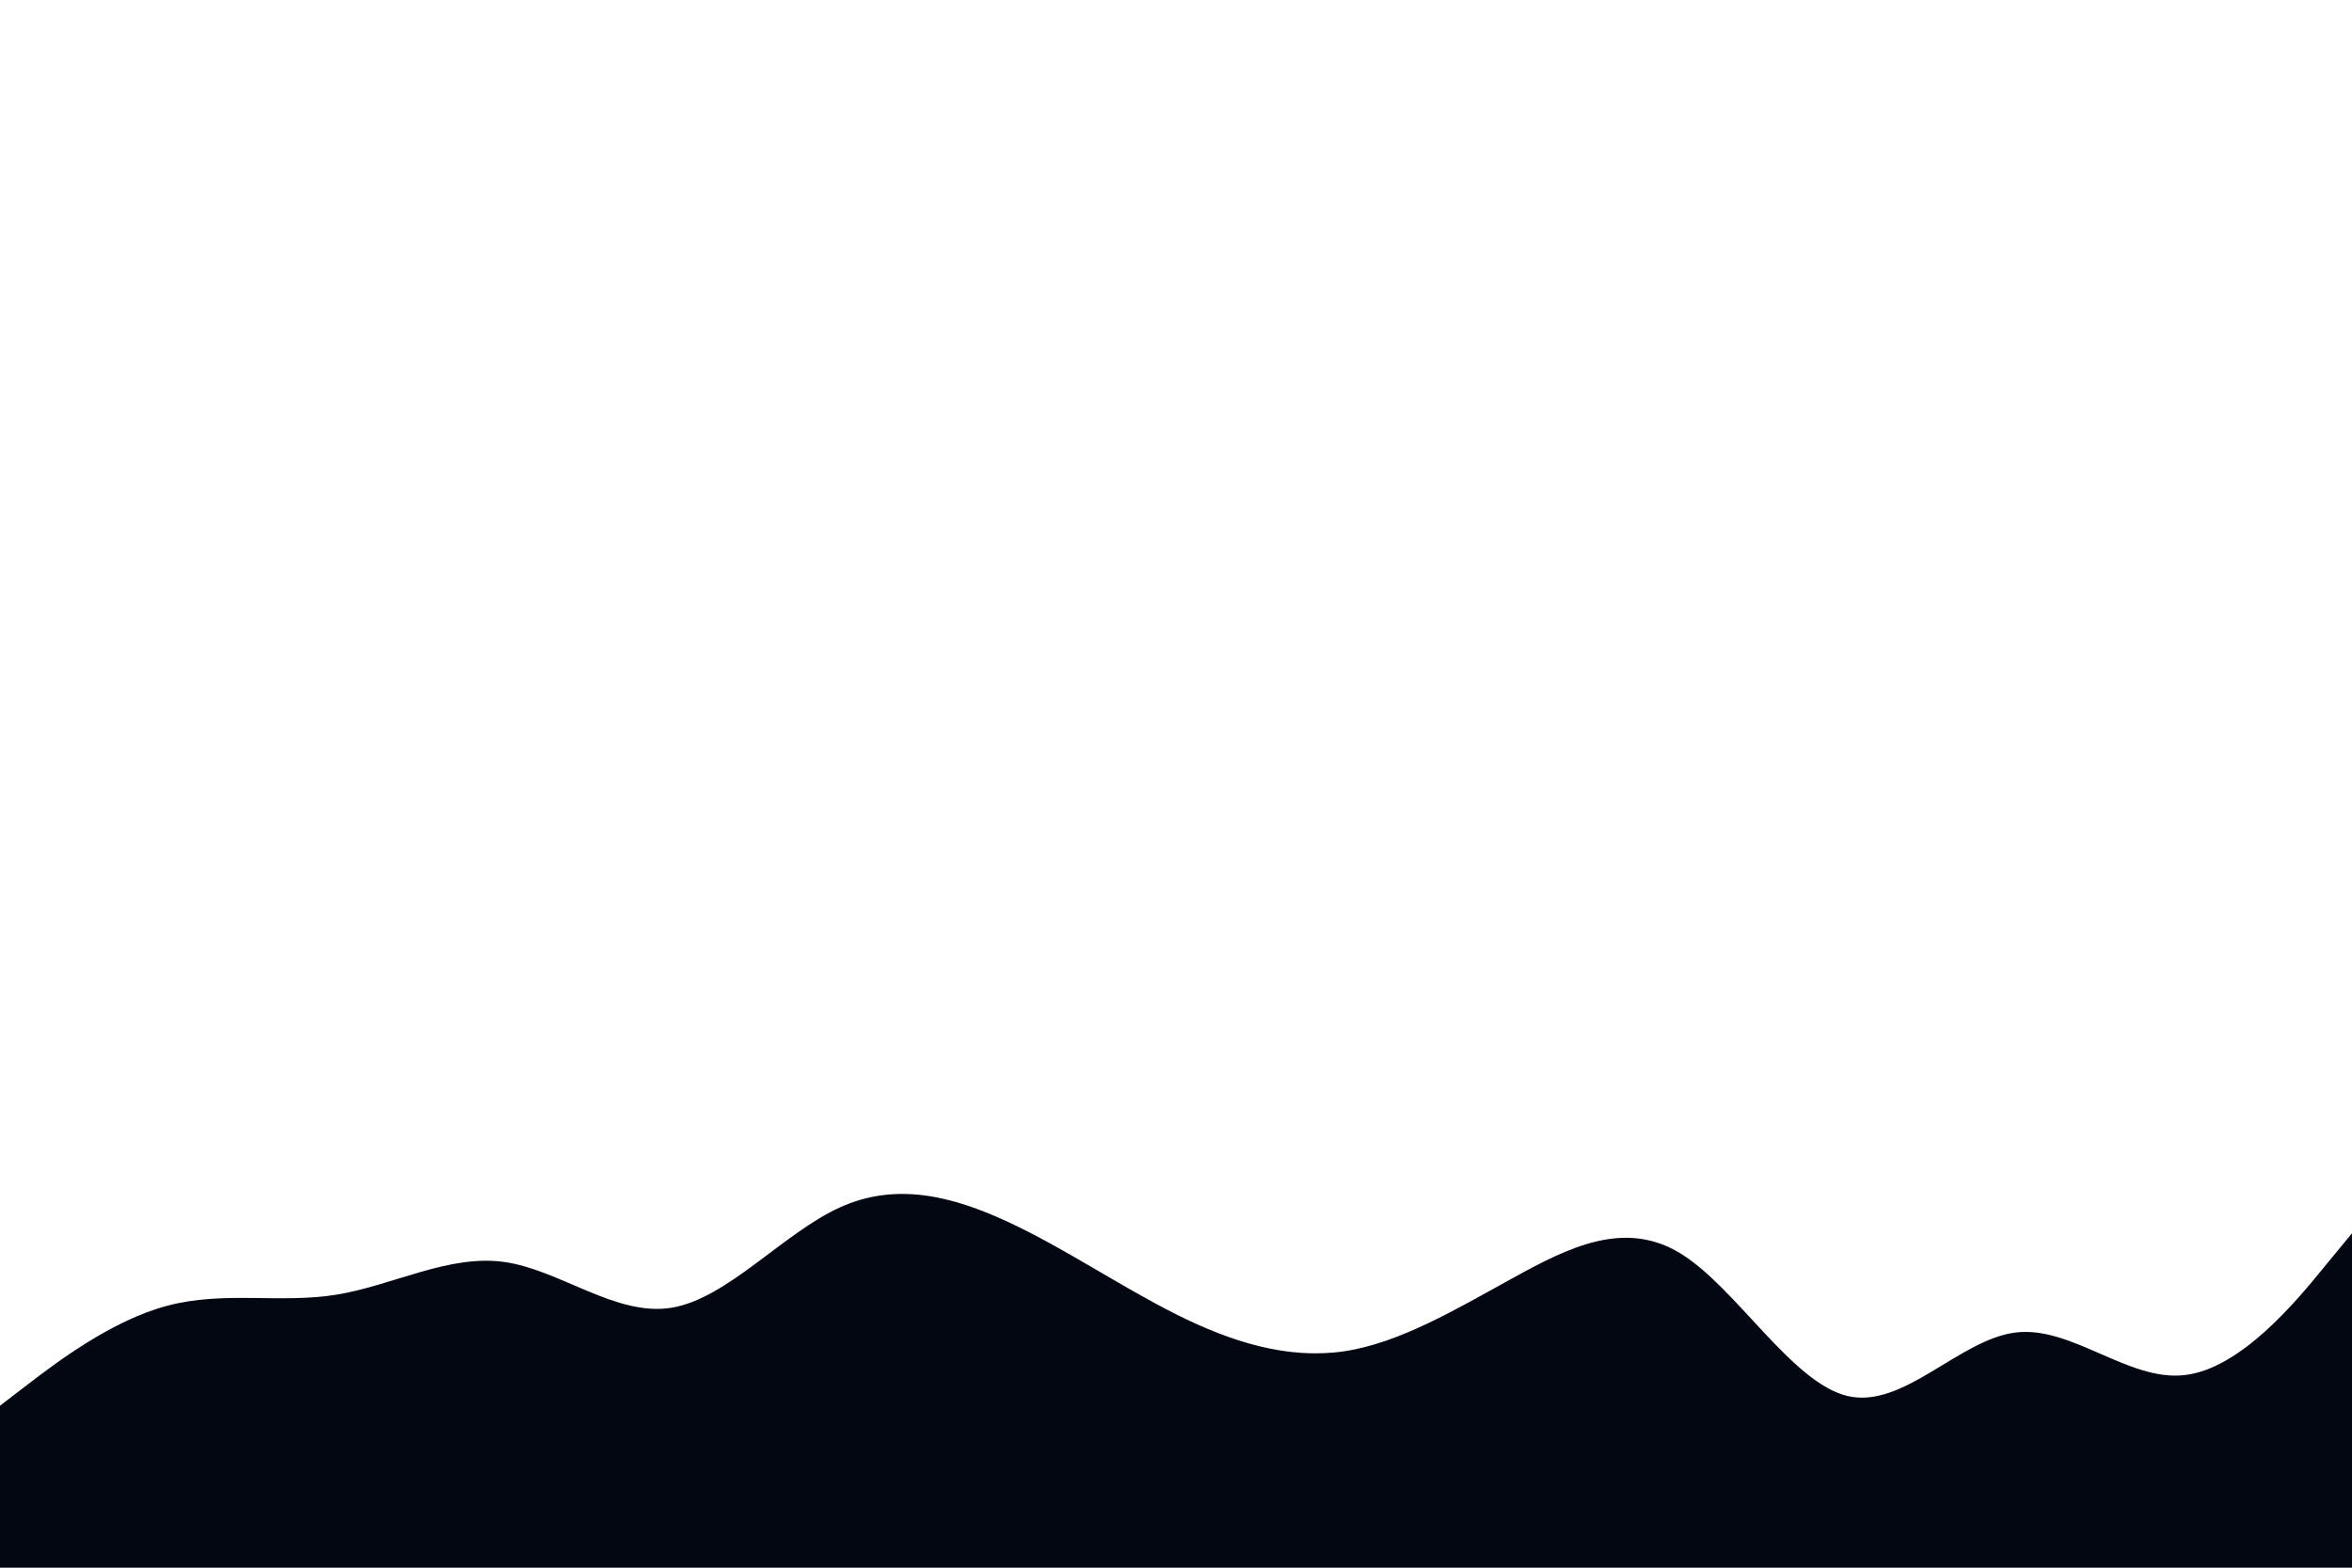 <svg id="visual" viewBox="0 0 900 600" width="900" height="600" xmlns="http://www.w3.org/2000/svg" xmlns:xlink="http://www.w3.org/1999/xlink" version="1.1"><path d="M0 538L10.7 529.8C21.3 521.7 42.7 505.3 64.2 499.7C85.7 494 107.3 499 128.8 495.5C150.3 492 171.7 480 193 483C214.3 486 235.7 504 257 500.5C278.3 497 299.7 472 321.2 462.2C342.7 452.3 364.3 457.7 385.8 467.7C407.3 477.7 428.7 492.3 450 503C471.3 513.7 492.7 520.3 514.2 517.2C535.7 514 557.3 501 578.8 489.2C600.3 477.3 621.7 466.7 643 479.7C664.3 492.7 685.7 529.3 707 534.3C728.3 539.3 749.7 512.7 771.2 510C792.7 507.3 814.3 528.7 835.8 526.3C857.3 524 878.7 498 889.3 485L900 472L900 601L889.3 601C878.7 601 857.3 601 835.8 601C814.3 601 792.7 601 771.2 601C749.7 601 728.3 601 707 601C685.7 601 664.3 601 643 601C621.7 601 600.3 601 578.8 601C557.3 601 535.7 601 514.2 601C492.7 601 471.3 601 450 601C428.7 601 407.3 601 385.8 601C364.3 601 342.7 601 321.2 601C299.7 601 278.3 601 257 601C235.7 601 214.3 601 193 601C171.7 601 150.3 601 128.8 601C107.3 601 85.7 601 64.2 601C42.7 601 21.3 601 10.7 601L0 601Z" fill="#030712" stroke-linecap="round" stroke-linejoin="miter"></path></svg>